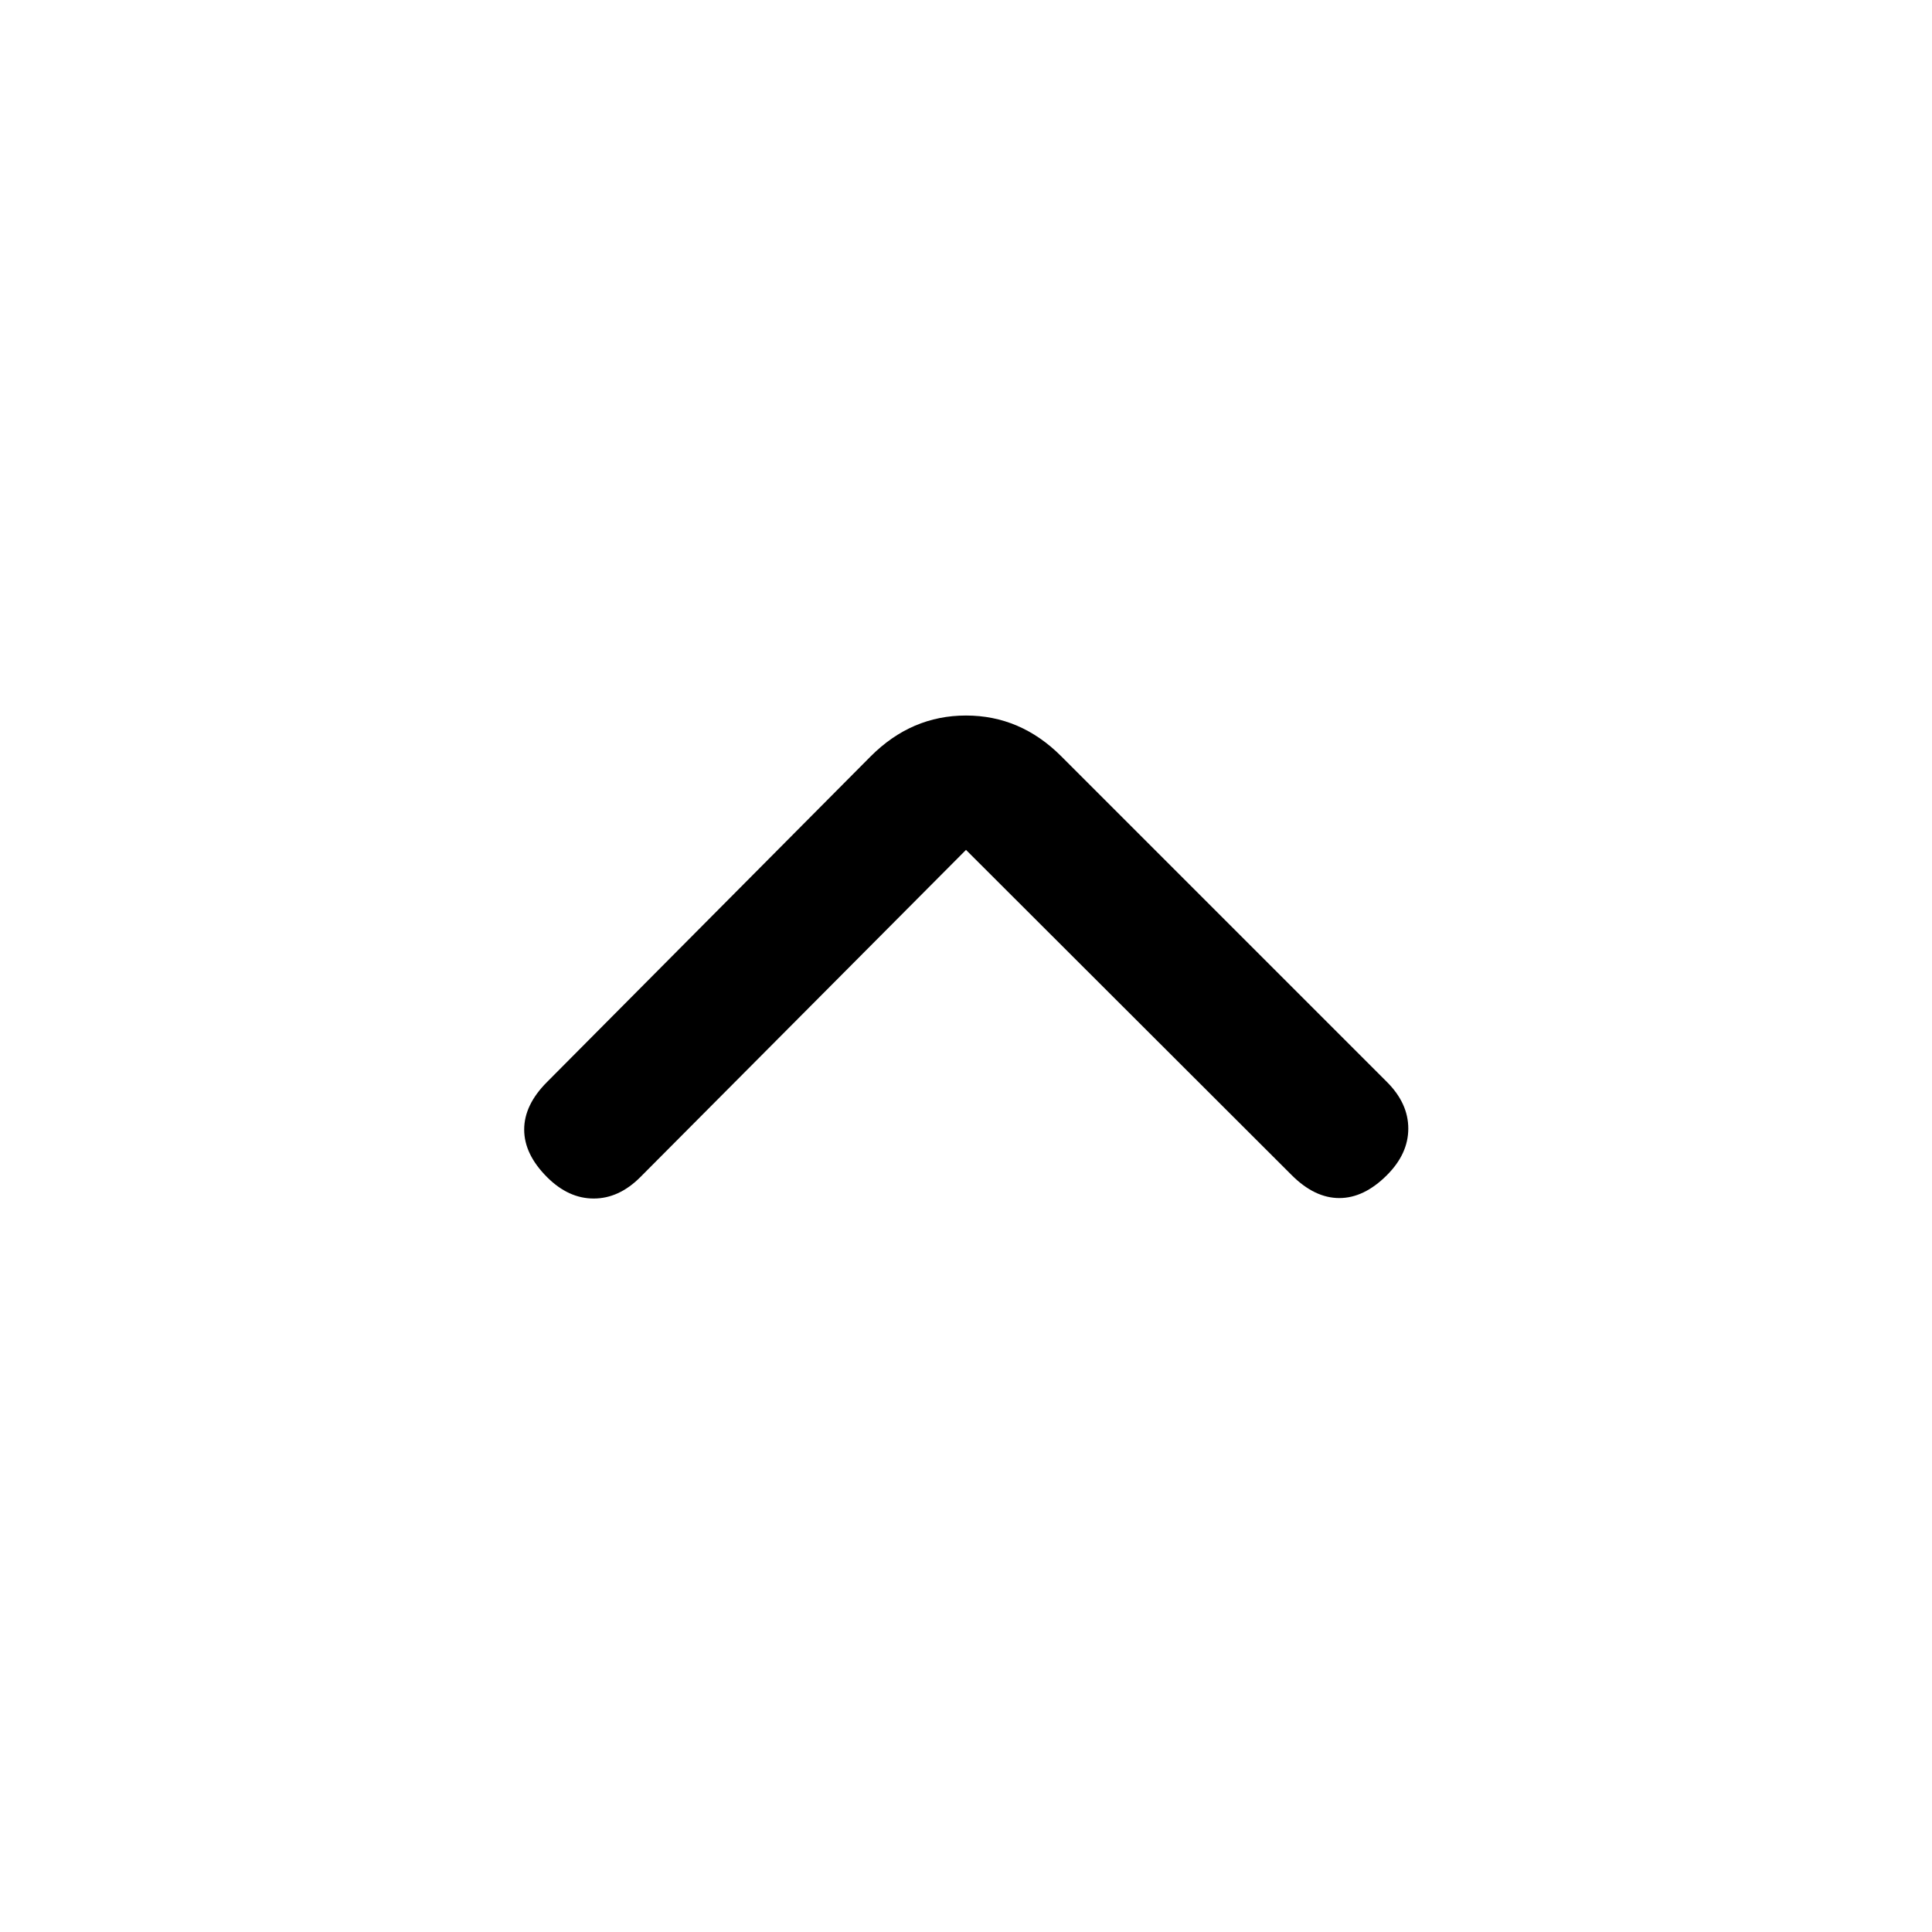 <svg xmlns="http://www.w3.org/2000/svg" height="24" viewBox="0 -960 960 960" width="24"><path d="M480-537.692 318.154-375.077Q307.539-364.461 295-364.461t-23.154-10.616q-11.385-11.384-11.385-23.654 0-12.269 11.385-23.654l160.846-161.846q20.231-20.231 47.308-20.231 27.077 0 47.308 20.231l161.846 161.846q10.615 10.616 10.615 23.154 0 12.539-10.615 23.154-11.385 11.385-23.654 11.385t-23.654-11.385L480-537.692Z"/></svg>